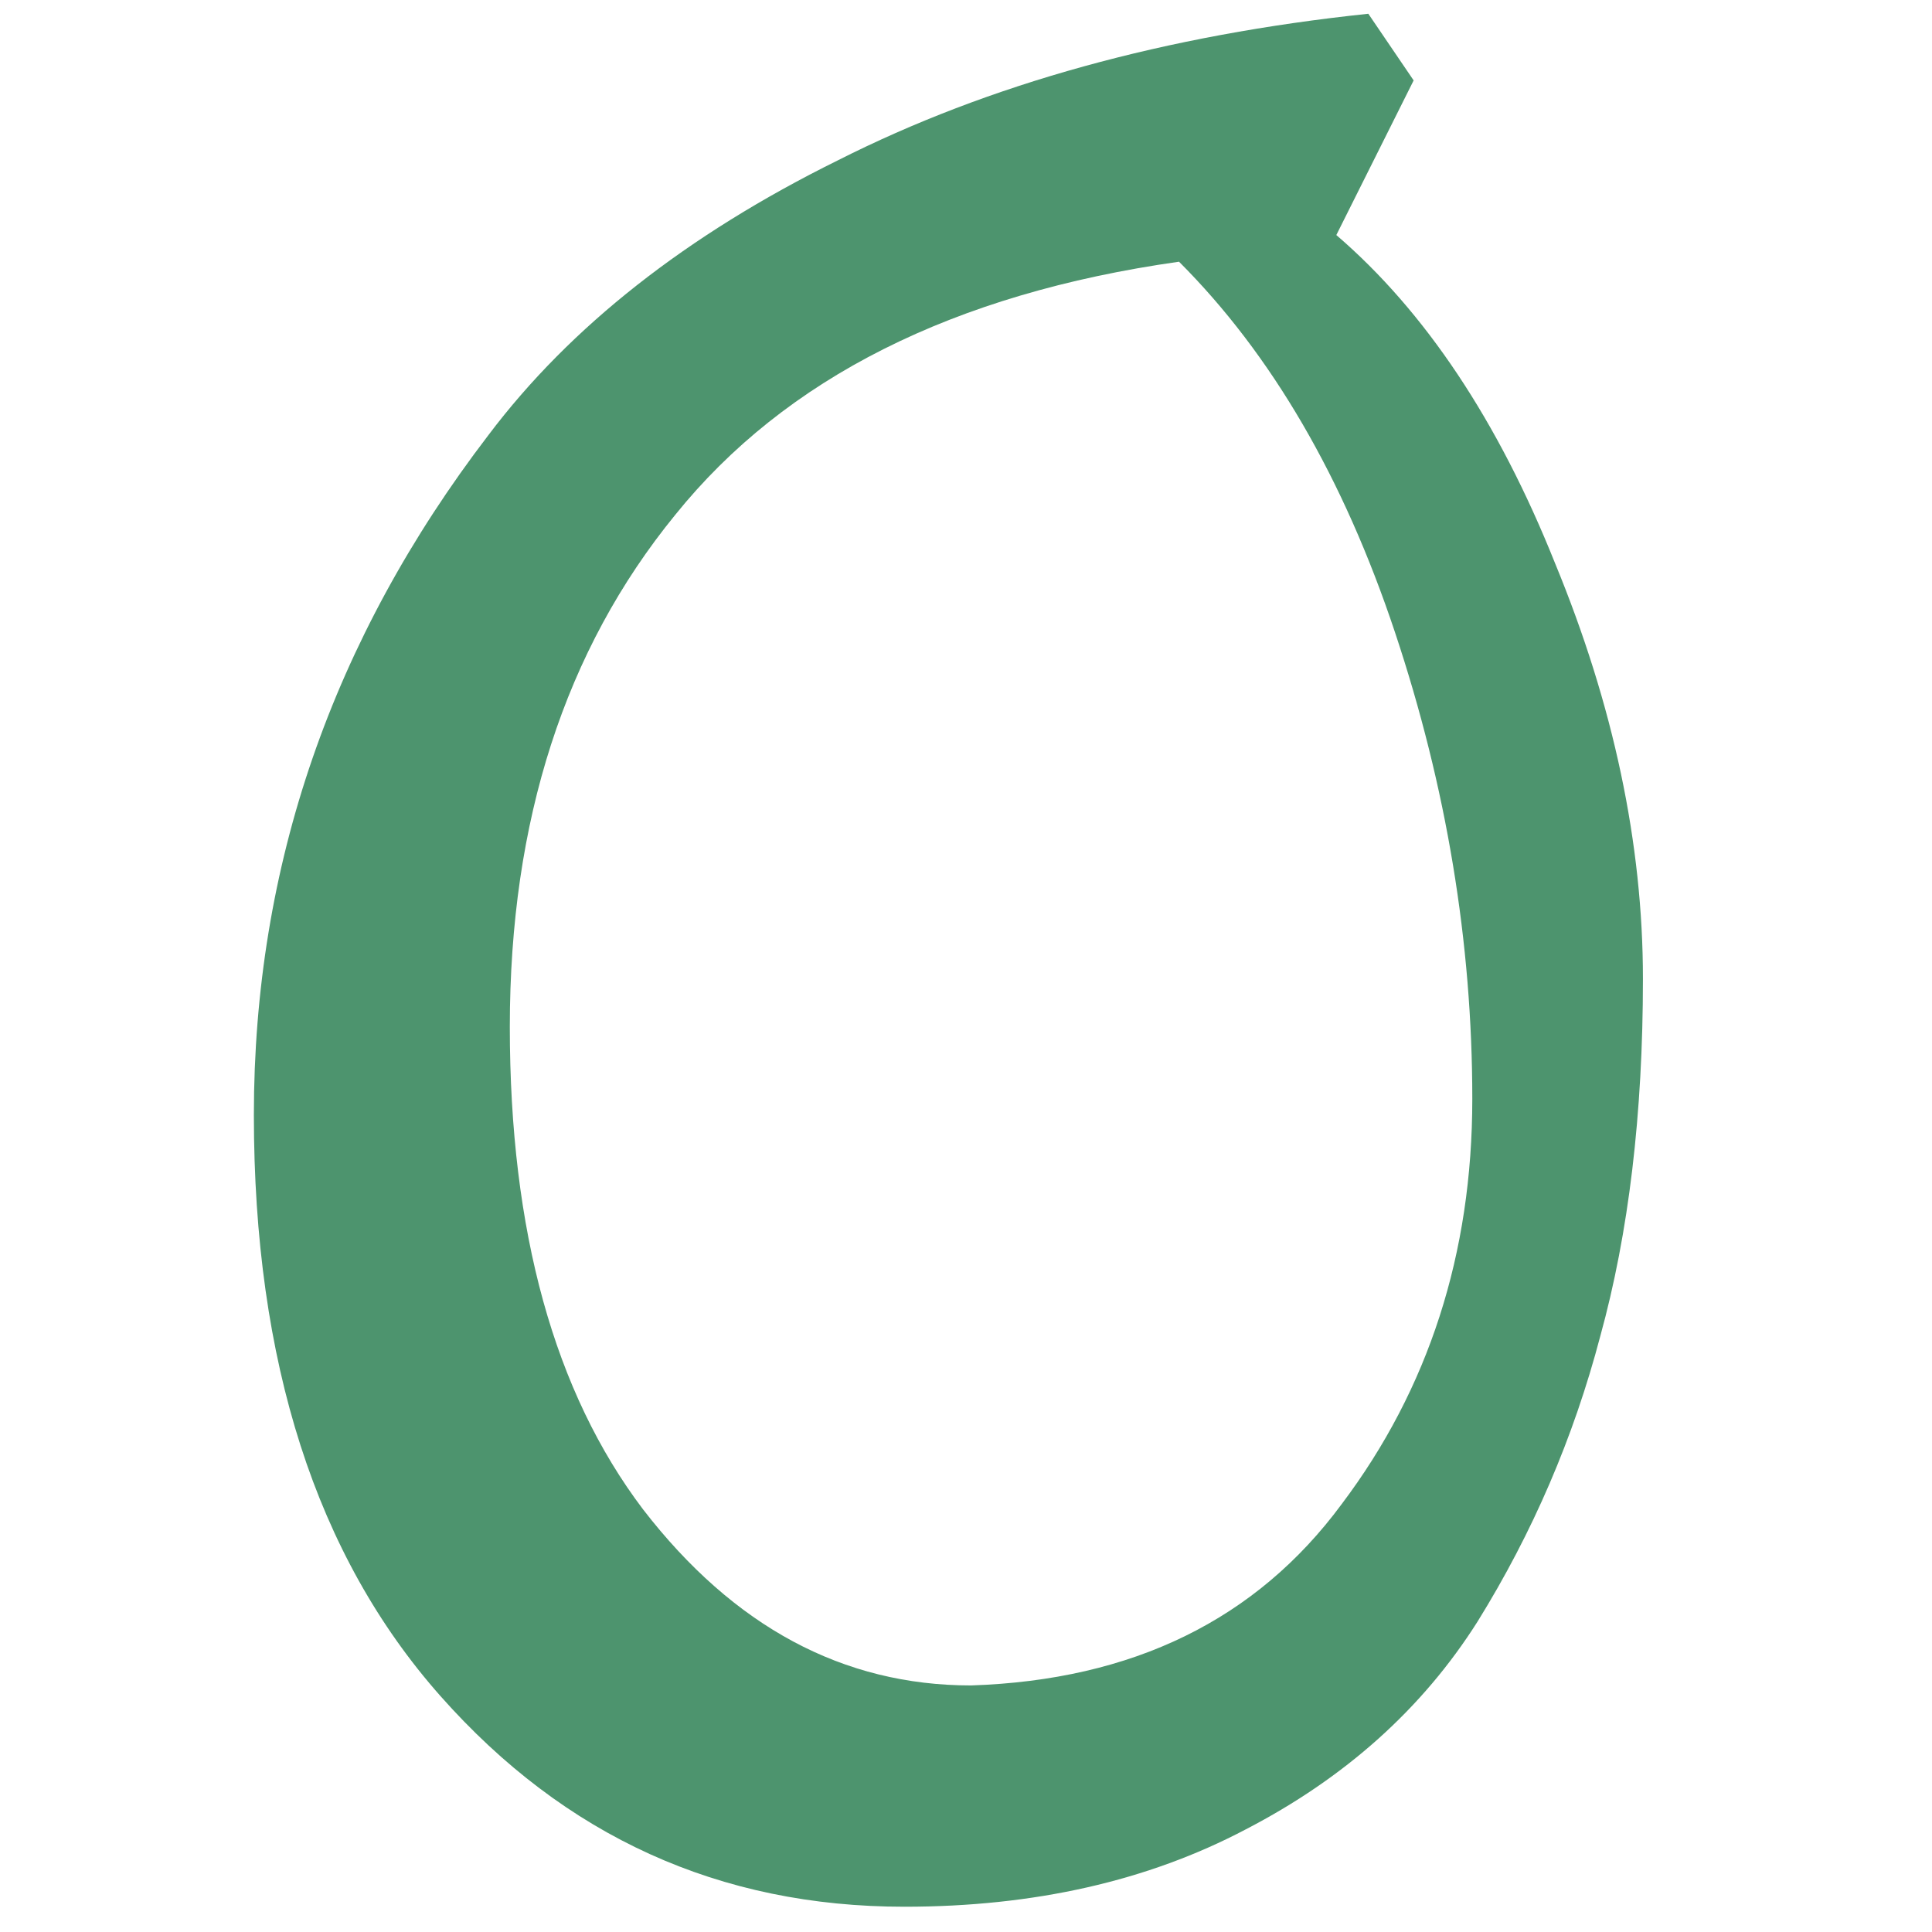 <svg width="100" height="100" viewBox="0 0 100 100" fill="none" xmlns="http://www.w3.org/2000/svg">
<g clip-path="url(#clip0_2_18)">
<path d="M70.824 0.712L73.17 4.162L69.168 12.166C73.768 16.122 77.54 21.78 80.484 29.14C83.52 36.5 85.038 43.676 85.038 50.668C85.038 57.66 84.302 63.824 82.83 69.16C81.45 74.404 79.334 79.326 76.482 83.926C73.63 88.434 69.628 92.022 64.476 94.69C59.416 97.358 53.528 98.692 46.812 98.692C37.244 98.692 29.24 95.058 22.8 87.79C16.36 80.522 13.14 70.494 13.14 57.706C13.14 44.826 17.188 33.096 25.284 22.516C29.516 16.904 35.542 12.166 43.362 8.302C51.182 4.346 60.336 1.816 70.824 0.712ZM50.262 87.238C58.634 86.962 65.028 83.834 69.444 77.854C73.952 71.874 76.206 64.882 76.206 56.878C76.206 48.782 74.872 40.732 72.204 32.728C69.536 24.724 65.81 18.33 61.026 13.546C49.342 15.202 40.648 19.572 34.944 26.656C29.24 33.648 26.388 42.48 26.388 53.152C26.388 63.732 28.688 72.058 33.288 78.13C37.98 84.202 43.638 87.238 50.262 87.238Z" fill="#4D946E"/>
</g>
<defs>
<clipPath id="clip0_2_18">
<rect width="100" height="100" fill="white"/>
</clipPath>
</defs>
</svg>
